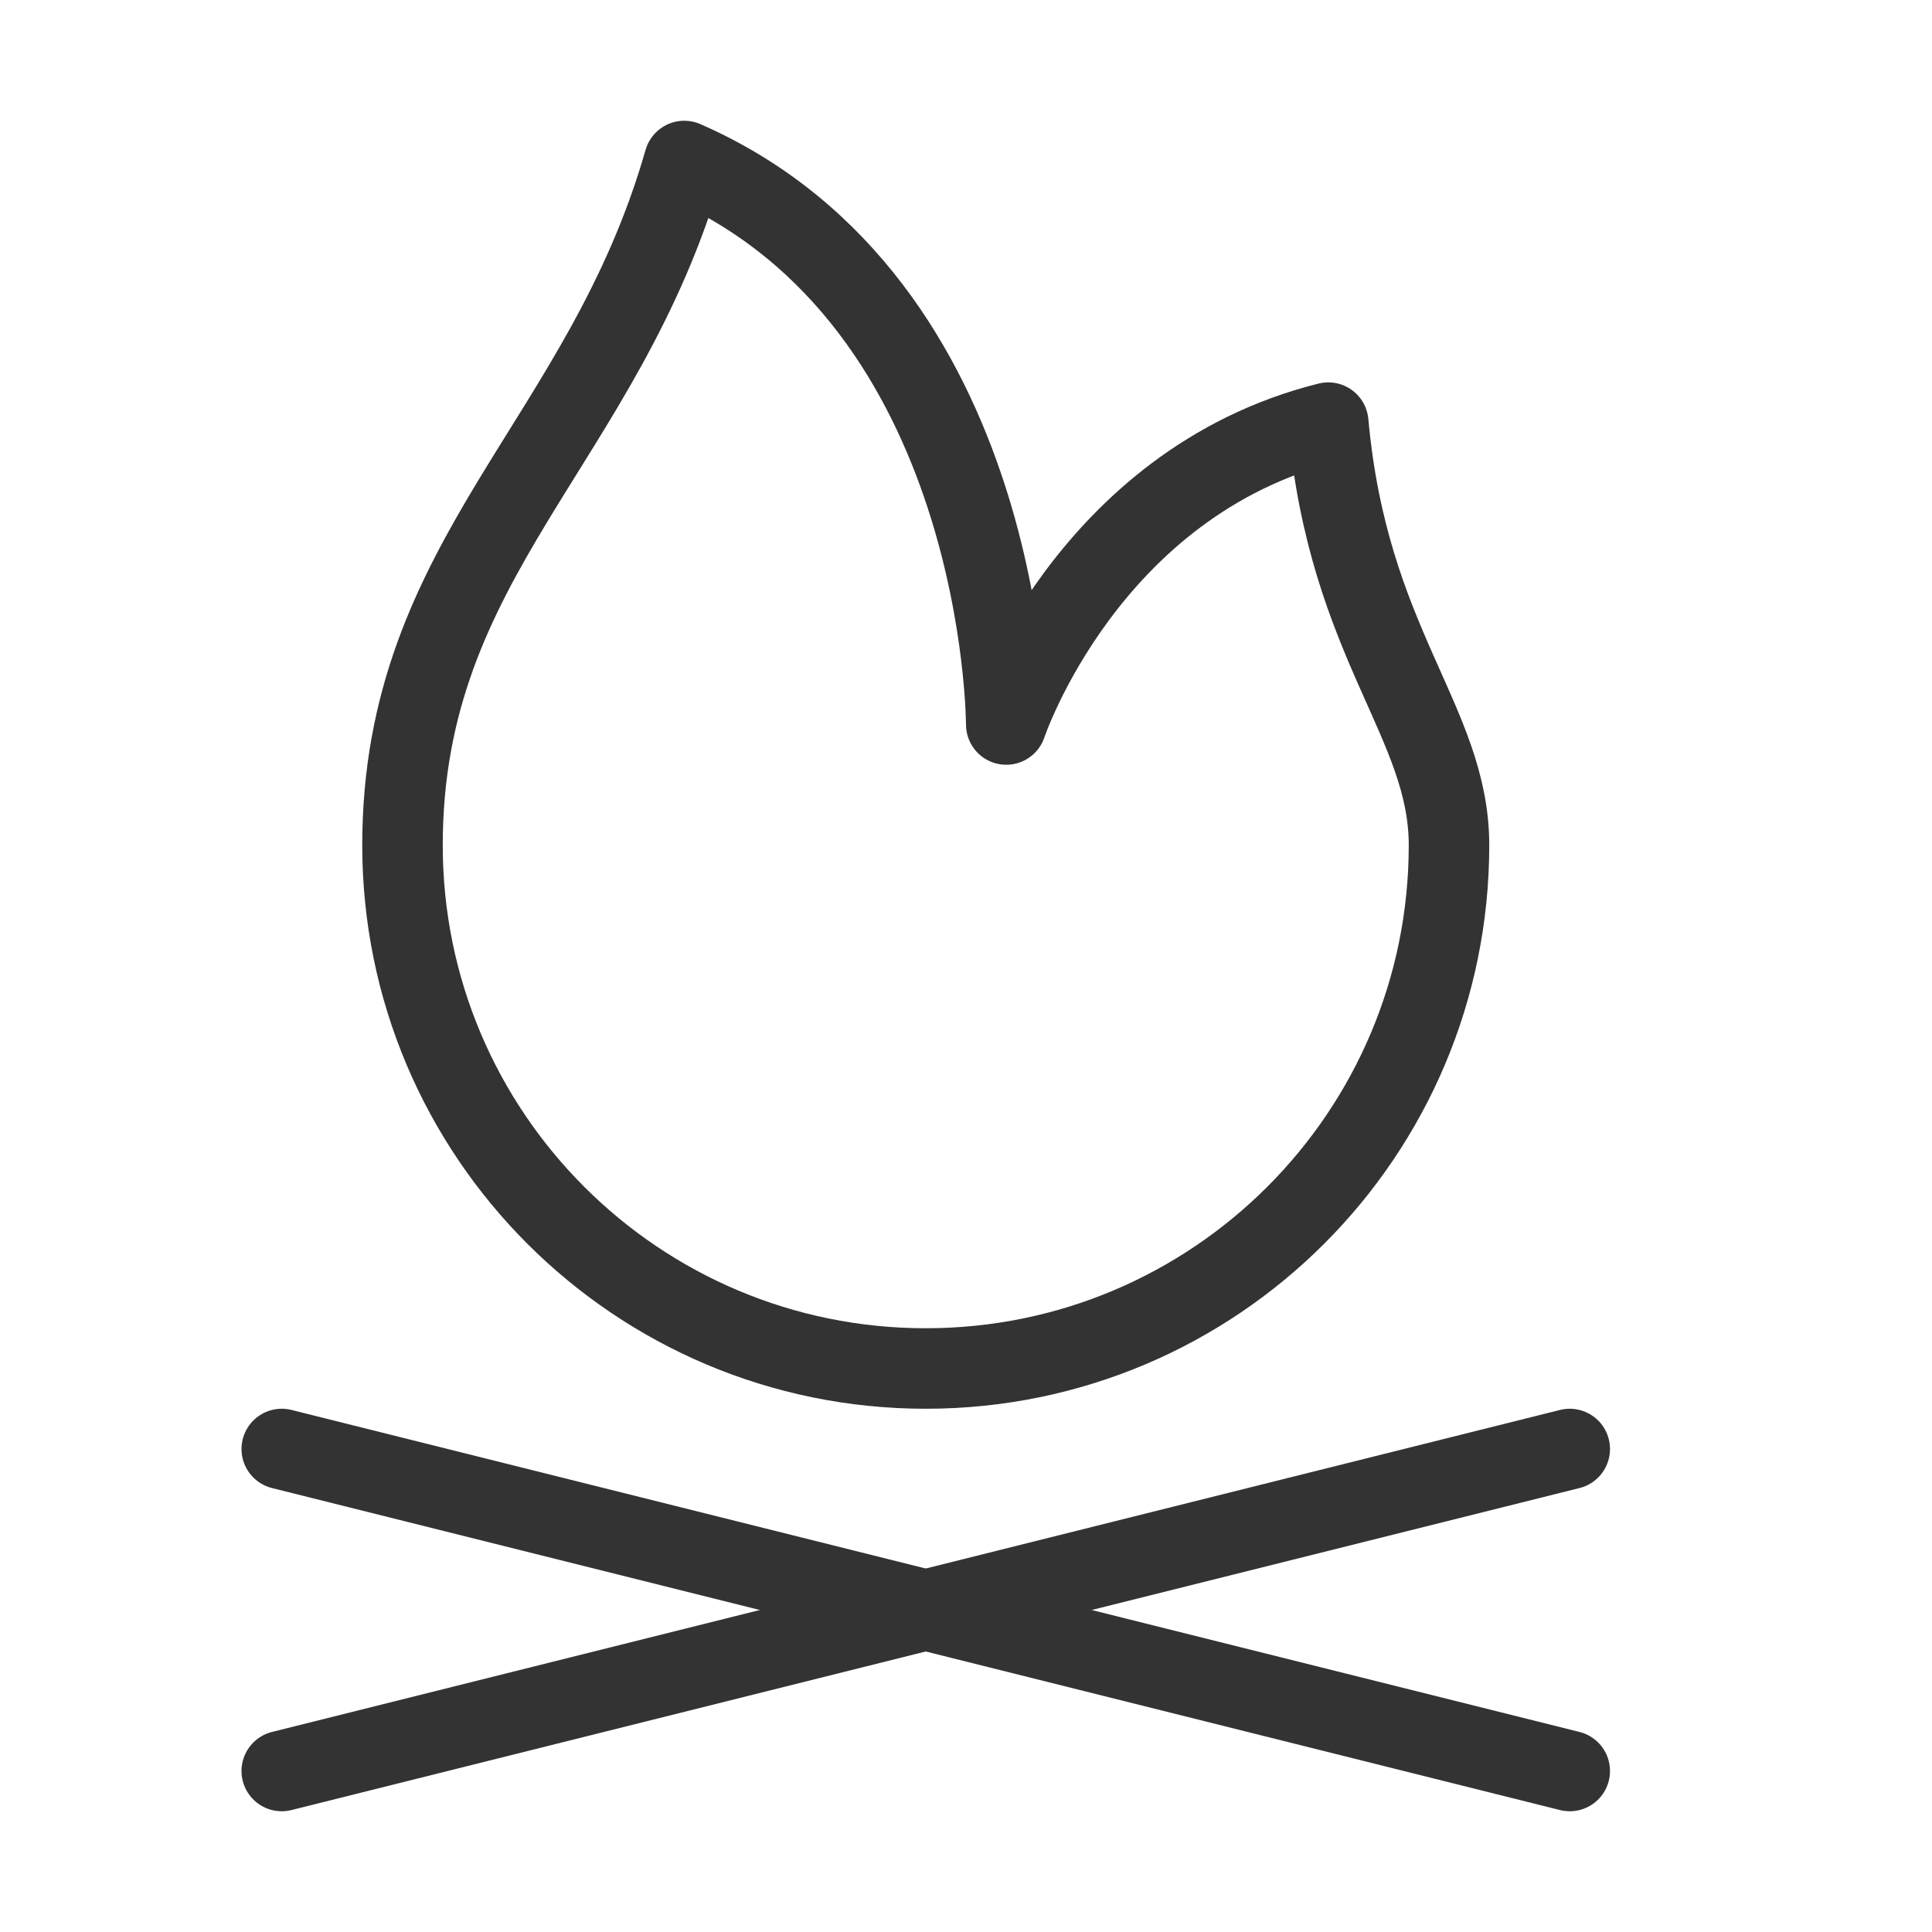 <svg width="48" height="48" viewBox="0 0 48 48" fill="none" xmlns="http://www.w3.org/2000/svg"><path d="M36 21C36 28.18 30.18 34 23 34C15.82 34 10 28.18 10 21C10 13.82 15 11 17 4C25 7.5 25 18 25 18C25 18 27 12 33 10.5C33.5 16 36 17.934 36 21Z" stroke="#333" stroke-width="2" stroke-linecap="round" stroke-linejoin="round"/><path d="M7 36L39 44" stroke="#333" stroke-width="2" stroke-linecap="round" stroke-linejoin="round"/><path d="M7 44L39 36" stroke="#333" stroke-width="2" stroke-linecap="round" stroke-linejoin="round"/></svg>